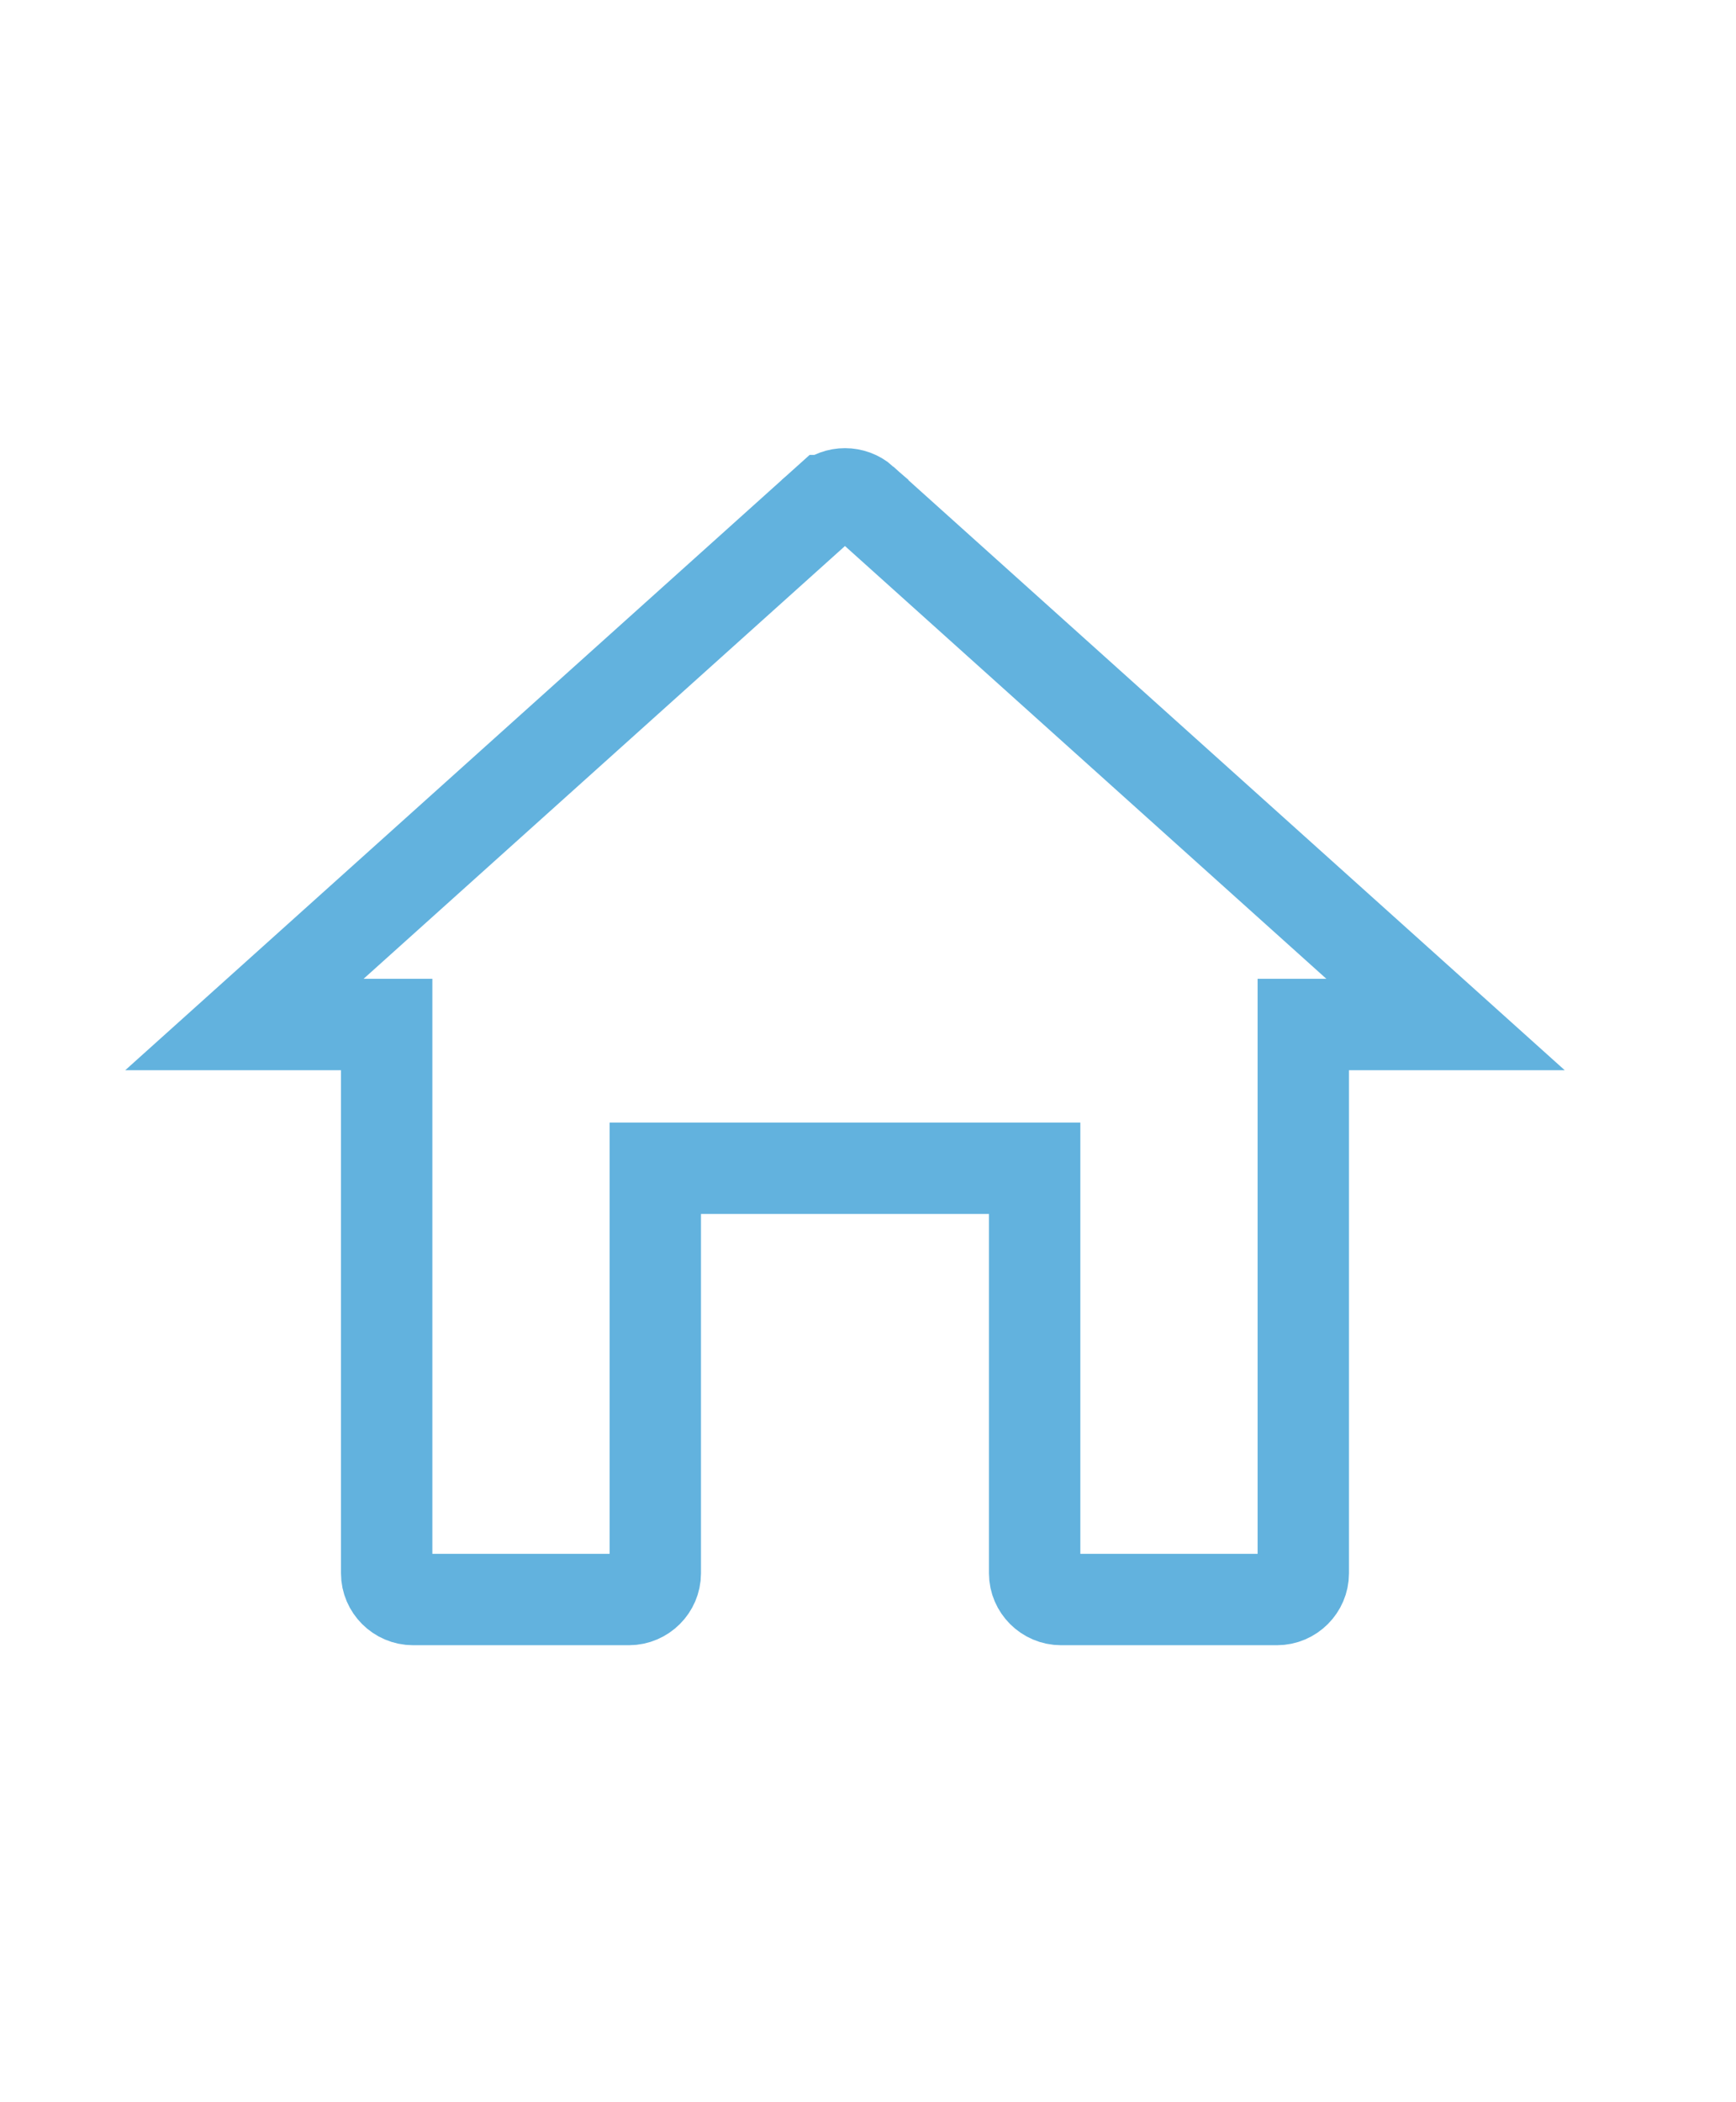 <svg width="19" height="23" viewBox="0 0 19 23" fill="none" xmlns="http://www.w3.org/2000/svg">
<g clip-path="url(#clip0_2_29167)">
<path d="M7.672 12.782H7.172V13.282V17.214C7.172 17.369 7.042 17.5 6.884 17.5H4.52C4.362 17.5 4.232 17.369 4.232 17.214V11.709V11.209H3.732H2.675L9.053 5.477C9.053 5.477 9.054 5.477 9.054 5.476C9.163 5.379 9.333 5.379 9.443 5.476C9.443 5.477 9.443 5.477 9.443 5.477L15.821 11.209H14.764H14.264V11.709V17.214C14.264 17.369 14.135 17.5 13.976 17.5H11.612C11.454 17.5 11.324 17.369 11.324 17.214V13.282V12.782H10.824H7.672Z" stroke="#62B2DE"/>
</g>
<defs>
<clipPath id="clip0_2_29167">
<rect width="19" height="23" rx="5" fill="white"/>
</clipPath>
</defs>
</svg>
